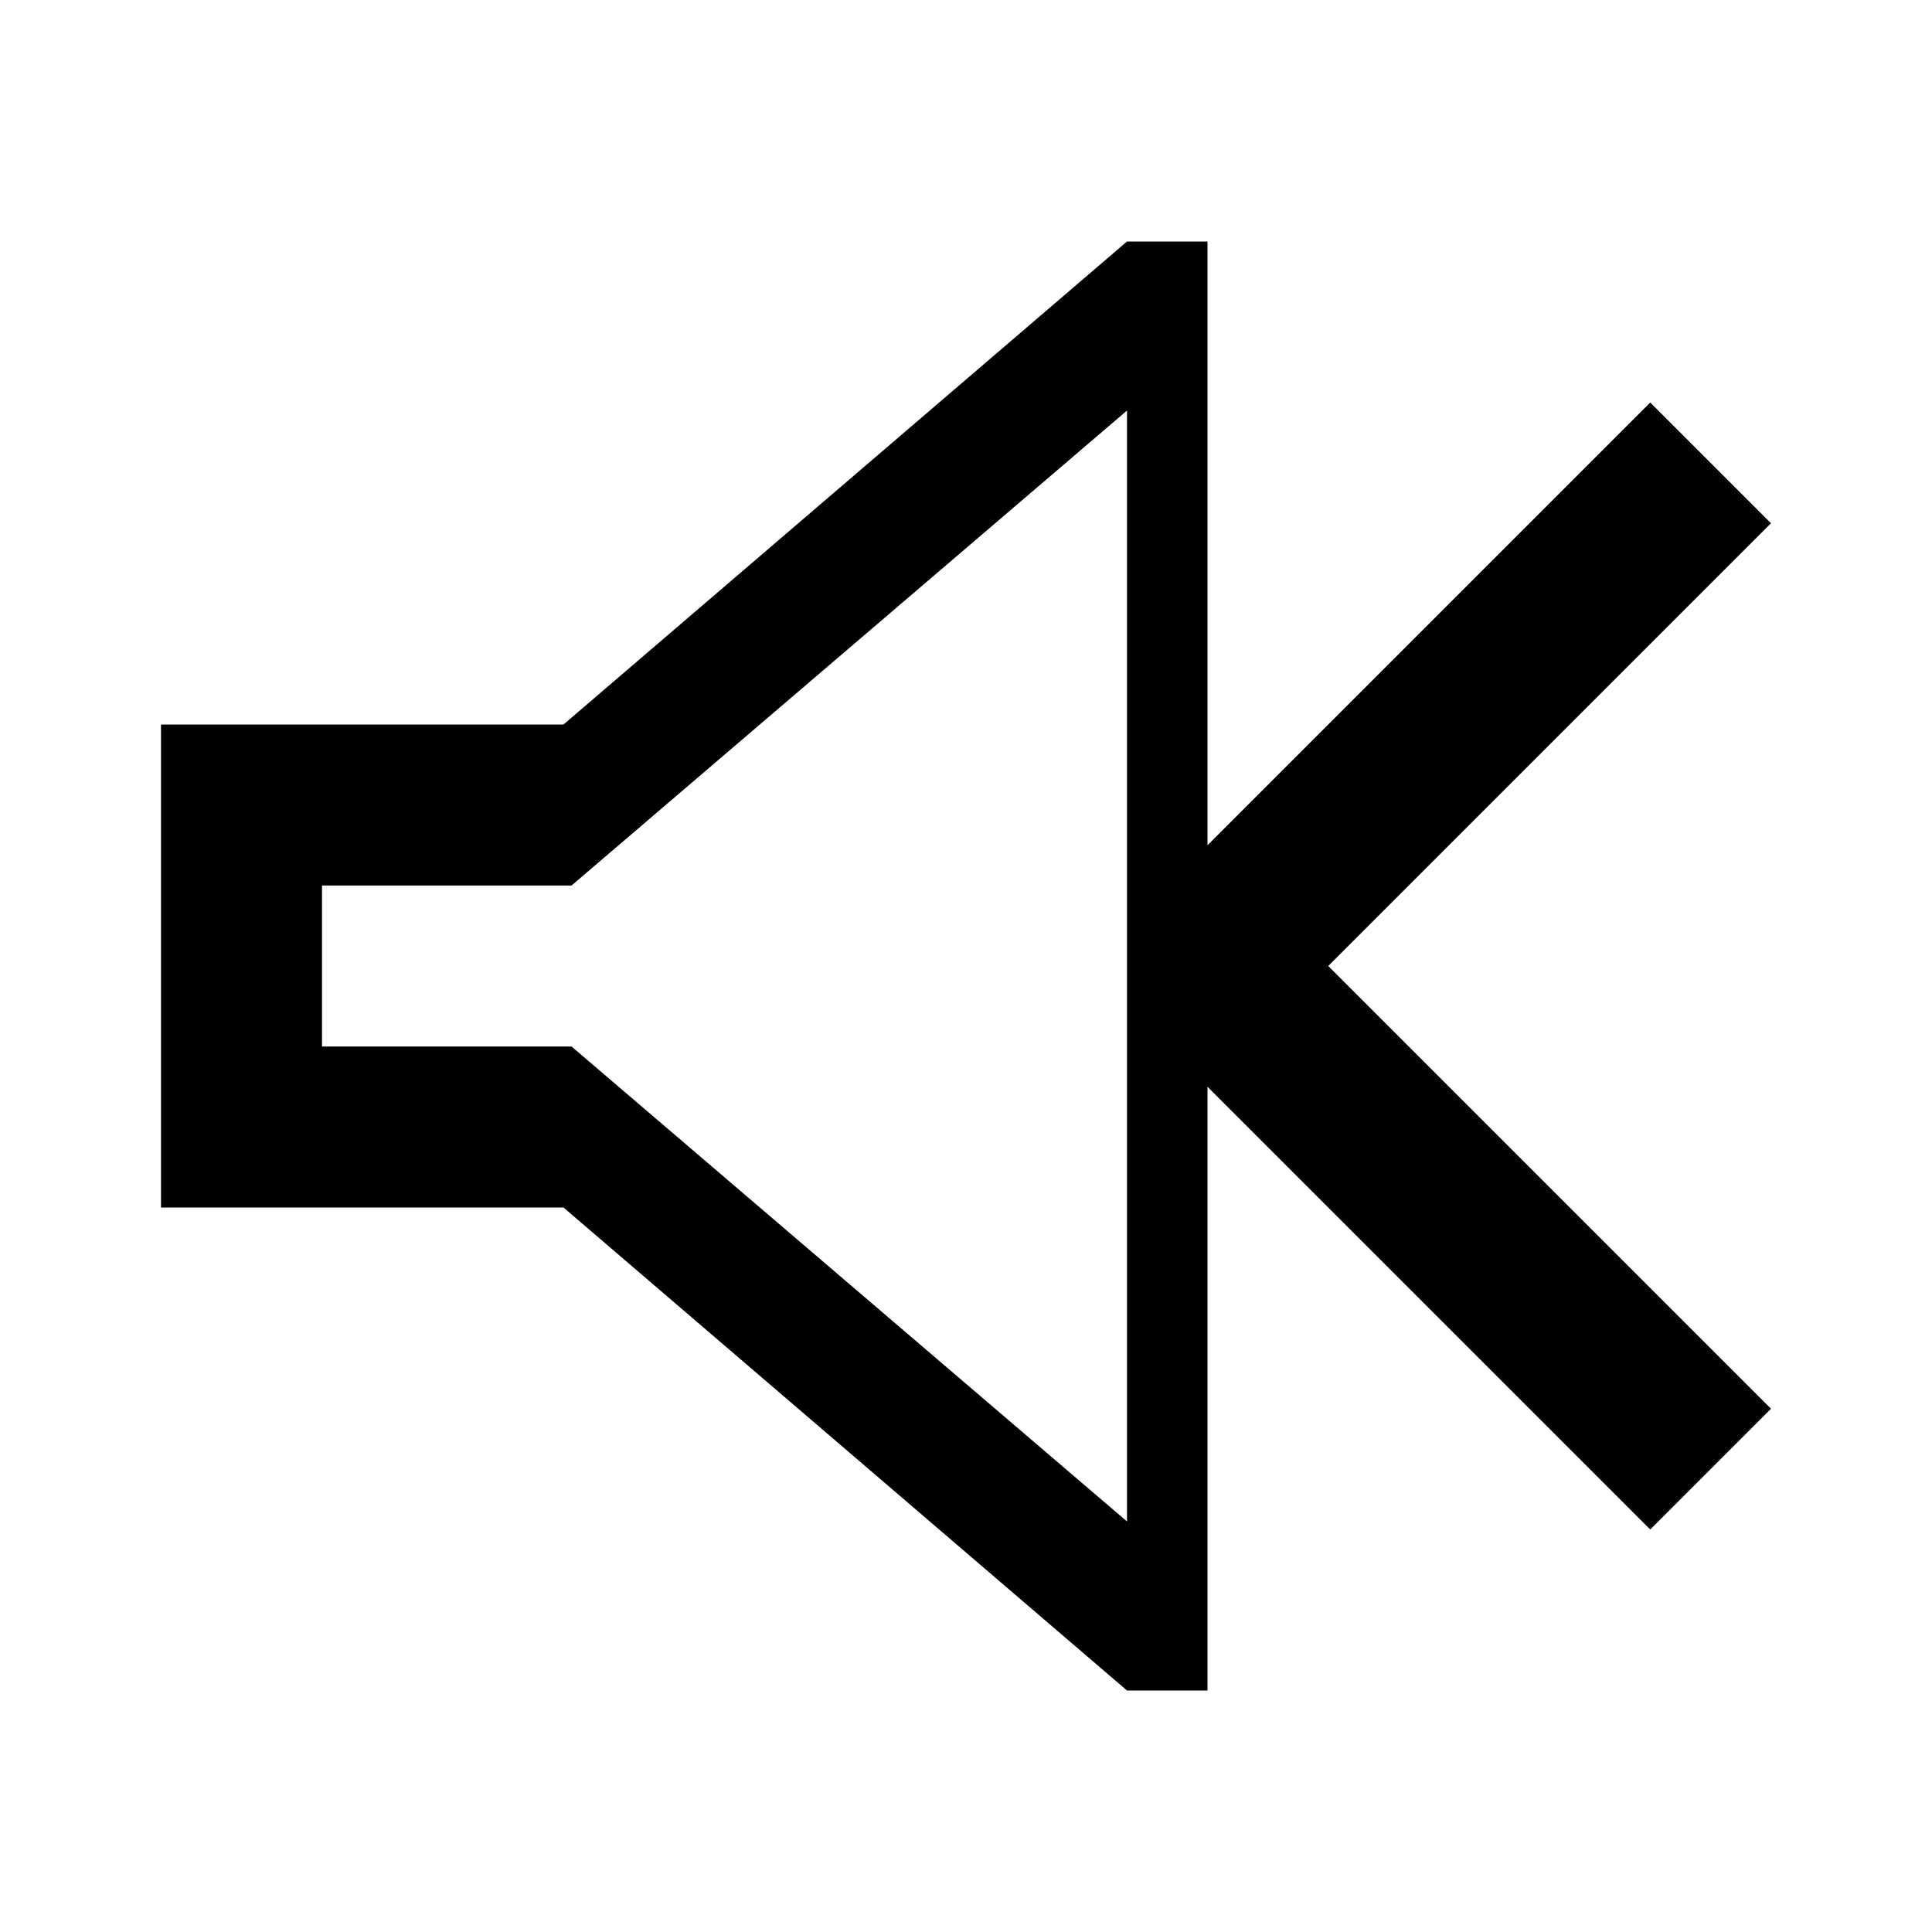 <svg xmlns="http://www.w3.org/2000/svg" viewBox="0 0 24 24" width="24" height="24">
  <path d="M16.5 12L22 6.5l-1.5-1.5L15 10.5V3h-1l-7 6H2v6h5l7 6h1v-7.5l5.5 5.5 1.5-1.5L16.5 12zM4 13v-2h3.1L14 5.1v13.8L7.1 13H4z"/>
</svg>
